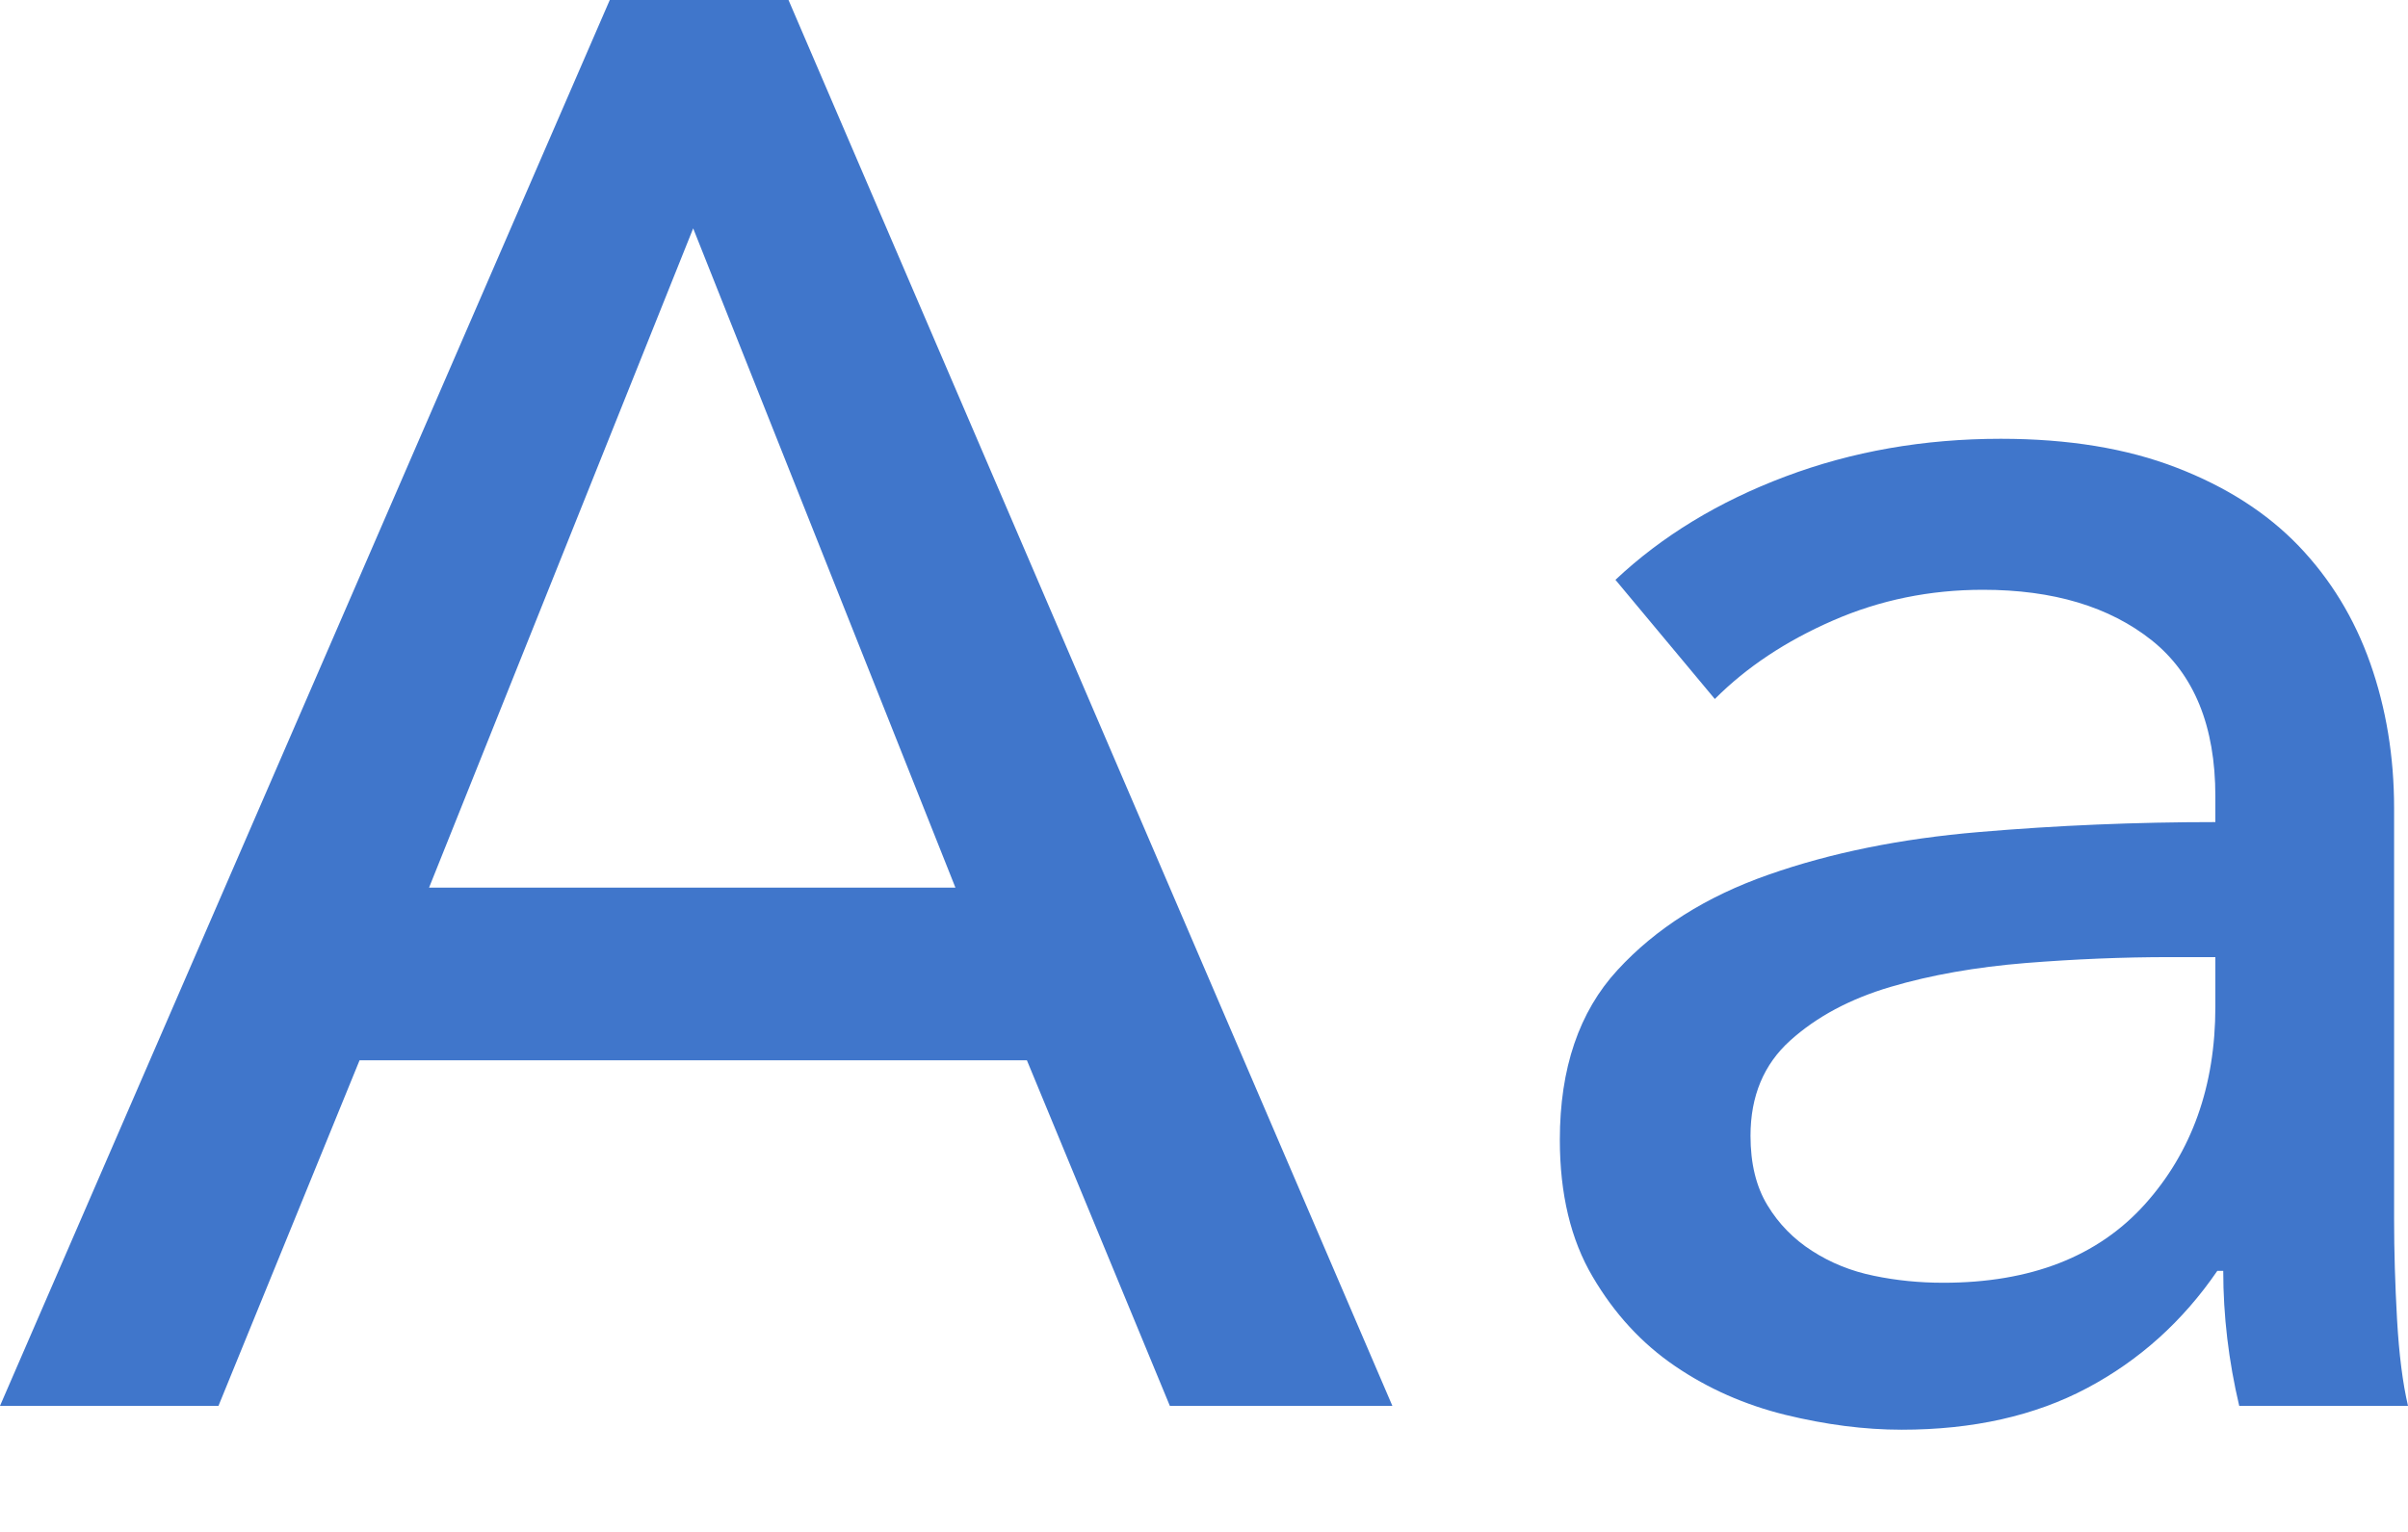 <?xml version="1.0" encoding="UTF-8" standalone="no"?>
<svg width="22px" height="14px" viewBox="0 0 22 14" version="1.1" xmlns="http://www.w3.org/2000/svg" xmlns:xlink="http://www.w3.org/1999/xlink">
    <!-- Generator: Sketch 41.2 (35397) - http://www.bohemiancoding.com/sketch -->
    <title>text</title>
    <desc>Created with Sketch.</desc>
    <defs></defs>
    <g id="Page-1" stroke="none" stroke-width="1" fill="none" fill-rule="evenodd">
        <g id="Style-Guide" transform="translate(-2024, -999)" fill="#4076CB">
            <g id="text" transform="translate(2009, 981)">
                <path d="M16.996,30.848 L15,30.848 L20.571,18 L22.204,18 L27.721,30.848 L25.688,30.848 L24.382,27.69 L18.285,27.69 L16.996,30.848 Z M18.92,26.112 L23.729,26.112 L21.333,20.087 L18.92,26.112 Z M35.24,25.277 C35.24,24.636 35.046,24.161 34.659,23.852 C34.272,23.544 33.758,23.39 33.117,23.39 C32.633,23.39 32.176,23.483 31.746,23.671 C31.317,23.858 30.957,24.097 30.667,24.388 L29.759,23.299 C30.183,22.9 30.7,22.585 31.311,22.355 C31.922,22.125 32.578,22.01 33.28,22.01 C33.897,22.01 34.432,22.098 34.886,22.274 C35.34,22.449 35.712,22.688 36.002,22.99 C36.292,23.293 36.51,23.65 36.655,24.061 C36.8,24.472 36.873,24.914 36.873,25.386 L36.873,29.142 C36.873,29.433 36.882,29.738 36.9,30.059 C36.918,30.379 36.952,30.642 37,30.848 L35.458,30.848 C35.361,30.437 35.312,30.025 35.312,29.614 L35.258,29.614 C34.943,30.074 34.547,30.431 34.069,30.685 C33.591,30.939 33.026,31.066 32.373,31.066 C32.034,31.066 31.68,31.02 31.311,30.93 C30.942,30.839 30.606,30.691 30.304,30.485 C30.001,30.279 29.75,30.007 29.551,29.668 C29.351,29.33 29.251,28.912 29.251,28.416 C29.251,27.763 29.427,27.246 29.778,26.865 C30.128,26.484 30.588,26.193 31.157,25.994 C31.725,25.794 32.367,25.664 33.08,25.604 C33.794,25.543 34.514,25.513 35.24,25.513 L35.24,25.277 Z M34.822,26.747 C34.399,26.747 33.96,26.765 33.507,26.801 C33.053,26.838 32.642,26.91 32.273,27.019 C31.904,27.128 31.598,27.291 31.356,27.509 C31.114,27.727 30.993,28.017 30.993,28.38 C30.993,28.634 31.045,28.846 31.148,29.015 C31.25,29.184 31.387,29.324 31.556,29.432 C31.725,29.541 31.913,29.617 32.119,29.659 C32.324,29.702 32.536,29.723 32.754,29.723 C33.552,29.723 34.166,29.484 34.596,29.006 C35.025,28.528 35.24,27.926 35.24,27.2 L35.24,26.747 L34.822,26.747 Z"></path>
            </g>
        </g>
    </g>
</svg>
